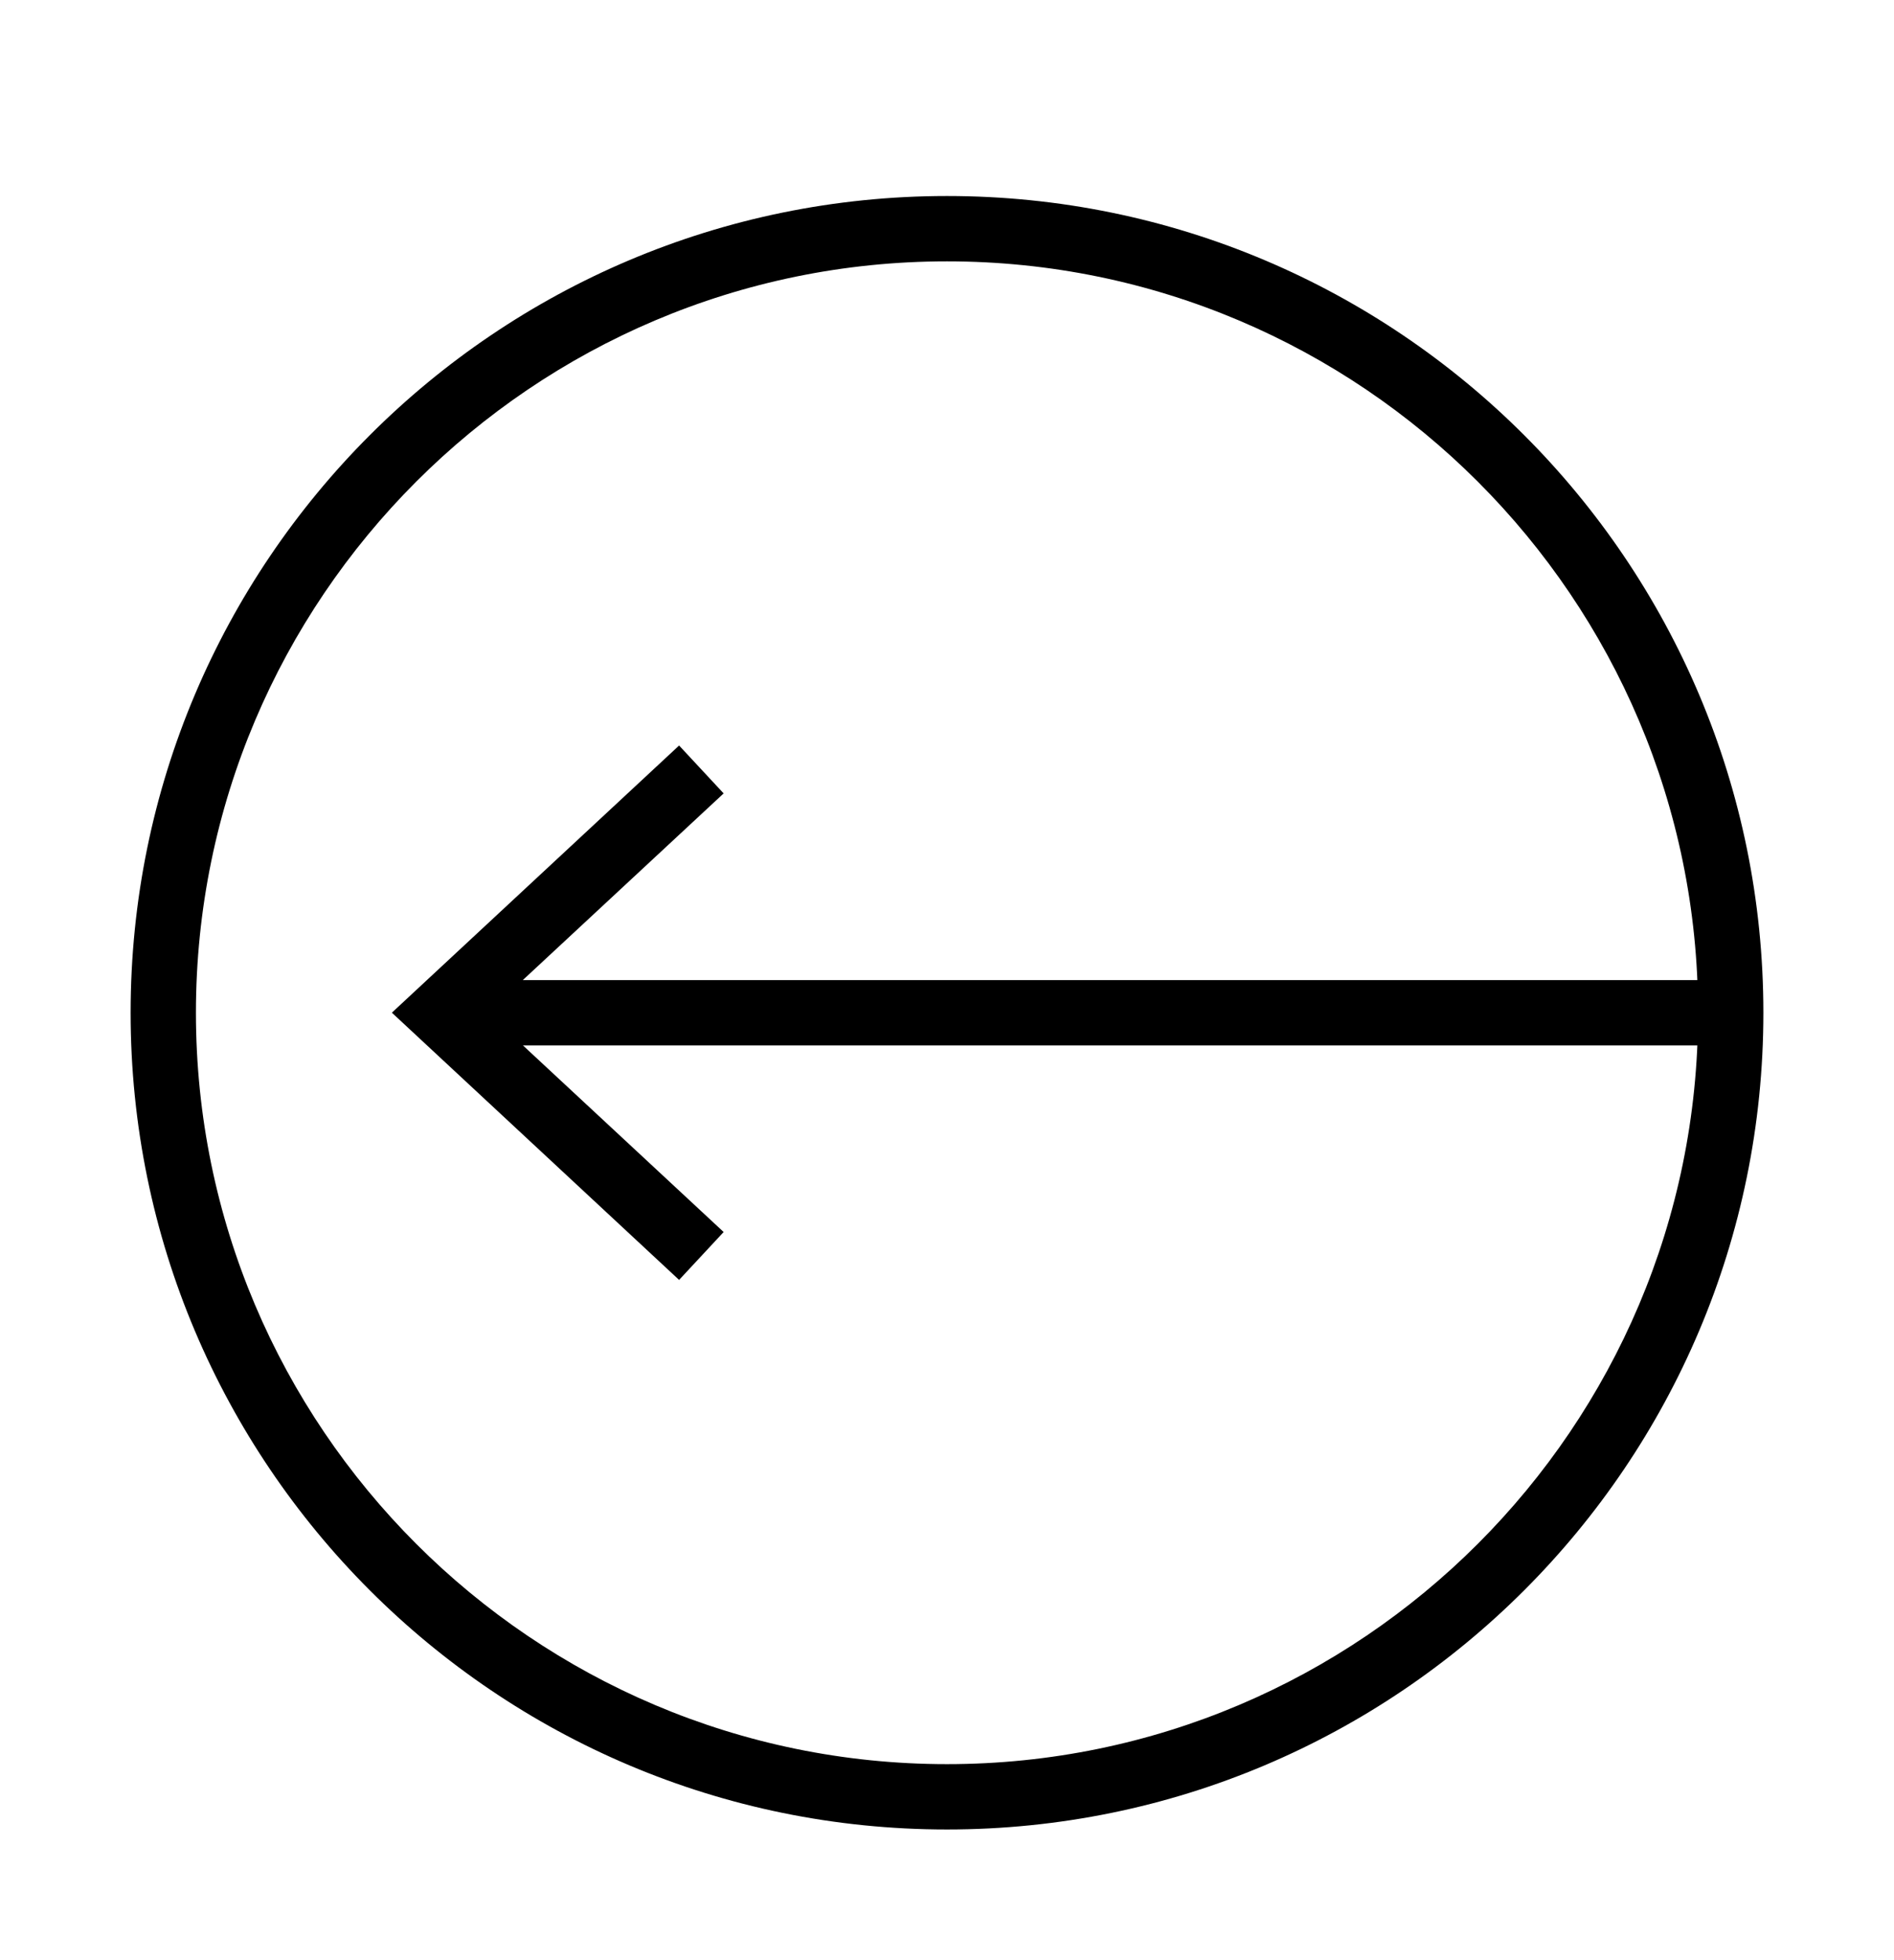 <?xml version="1.0" encoding="iso-8859-1"?>
<!DOCTYPE svg PUBLIC "-//W3C//DTD SVG 1.1//EN" "http://www.w3.org/Graphics/SVG/1.1/DTD/svg11.dtd">
<svg version="1.1" xmlns="http://www.w3.org/2000/svg" xmlns:xlink="http://www.w3.org/1999/xlink" x="0px" y="0px" width="29" height="30" viewBox="0 0 29 30" xml:space="preserve">
    <g transform="translate(-30 -80)">
        <g xmlns="http://www.w3.org/2000/svg" xmlns:xlink="http://www.w3.org/1999/xlink" id="connect-arrow-left-7_3_">
		<polygon points="56.5,95 38.005,95 41.08,92.143 40.398,91.41 36,95.499 40.398,99.589 41.08,98.856 38.007,96 56.5,96   "/>
		<g>
			<path d="M44.5,83C37.597,83,32,88.597,32,95.5S37.597,108,44.5,108S57,102.403,57,95.5S51.403,83,44.5,83z M44.5,107     c-6.341,0-11.5-5.159-11.5-11.5S38.159,84,44.5,84S56,89.159,56,95.5S50.841,107,44.5,107z"/>
		</g>
	</g>

    </g>
</svg>

